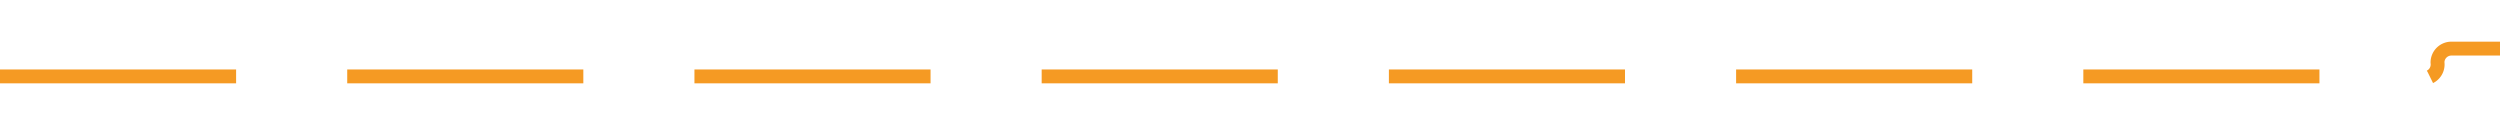﻿<?xml version="1.0" encoding="utf-8"?>
<svg version="1.1" xmlns:xlink="http://www.w3.org/1999/xlink" width="180px" height="10px" preserveAspectRatio="xMinYMid meet" viewBox="2175 1505  180 8" xmlns="http://www.w3.org/2000/svg">
  <path d="M 2175 1509.5  L 2349 1509.5  A 1 1 0 0 0 2350.5 1508.5 A 1 1 0 0 1 2351.5 1507.5 L 2525 1507.5  " stroke-width="1" stroke-dasharray="17,8" stroke="#f59a23" fill="none" />
  <path d="M 2519.946 1502.854  L 2524.593 1507.5  L 2519.946 1512.146  L 2520.654 1512.854  L 2525.654 1507.854  L 2526.007 1507.5  L 2525.654 1507.146  L 2520.654 1502.146  L 2519.946 1502.854  Z " fill-rule="nonzero" fill="#f59a23" stroke="none" />
</svg>